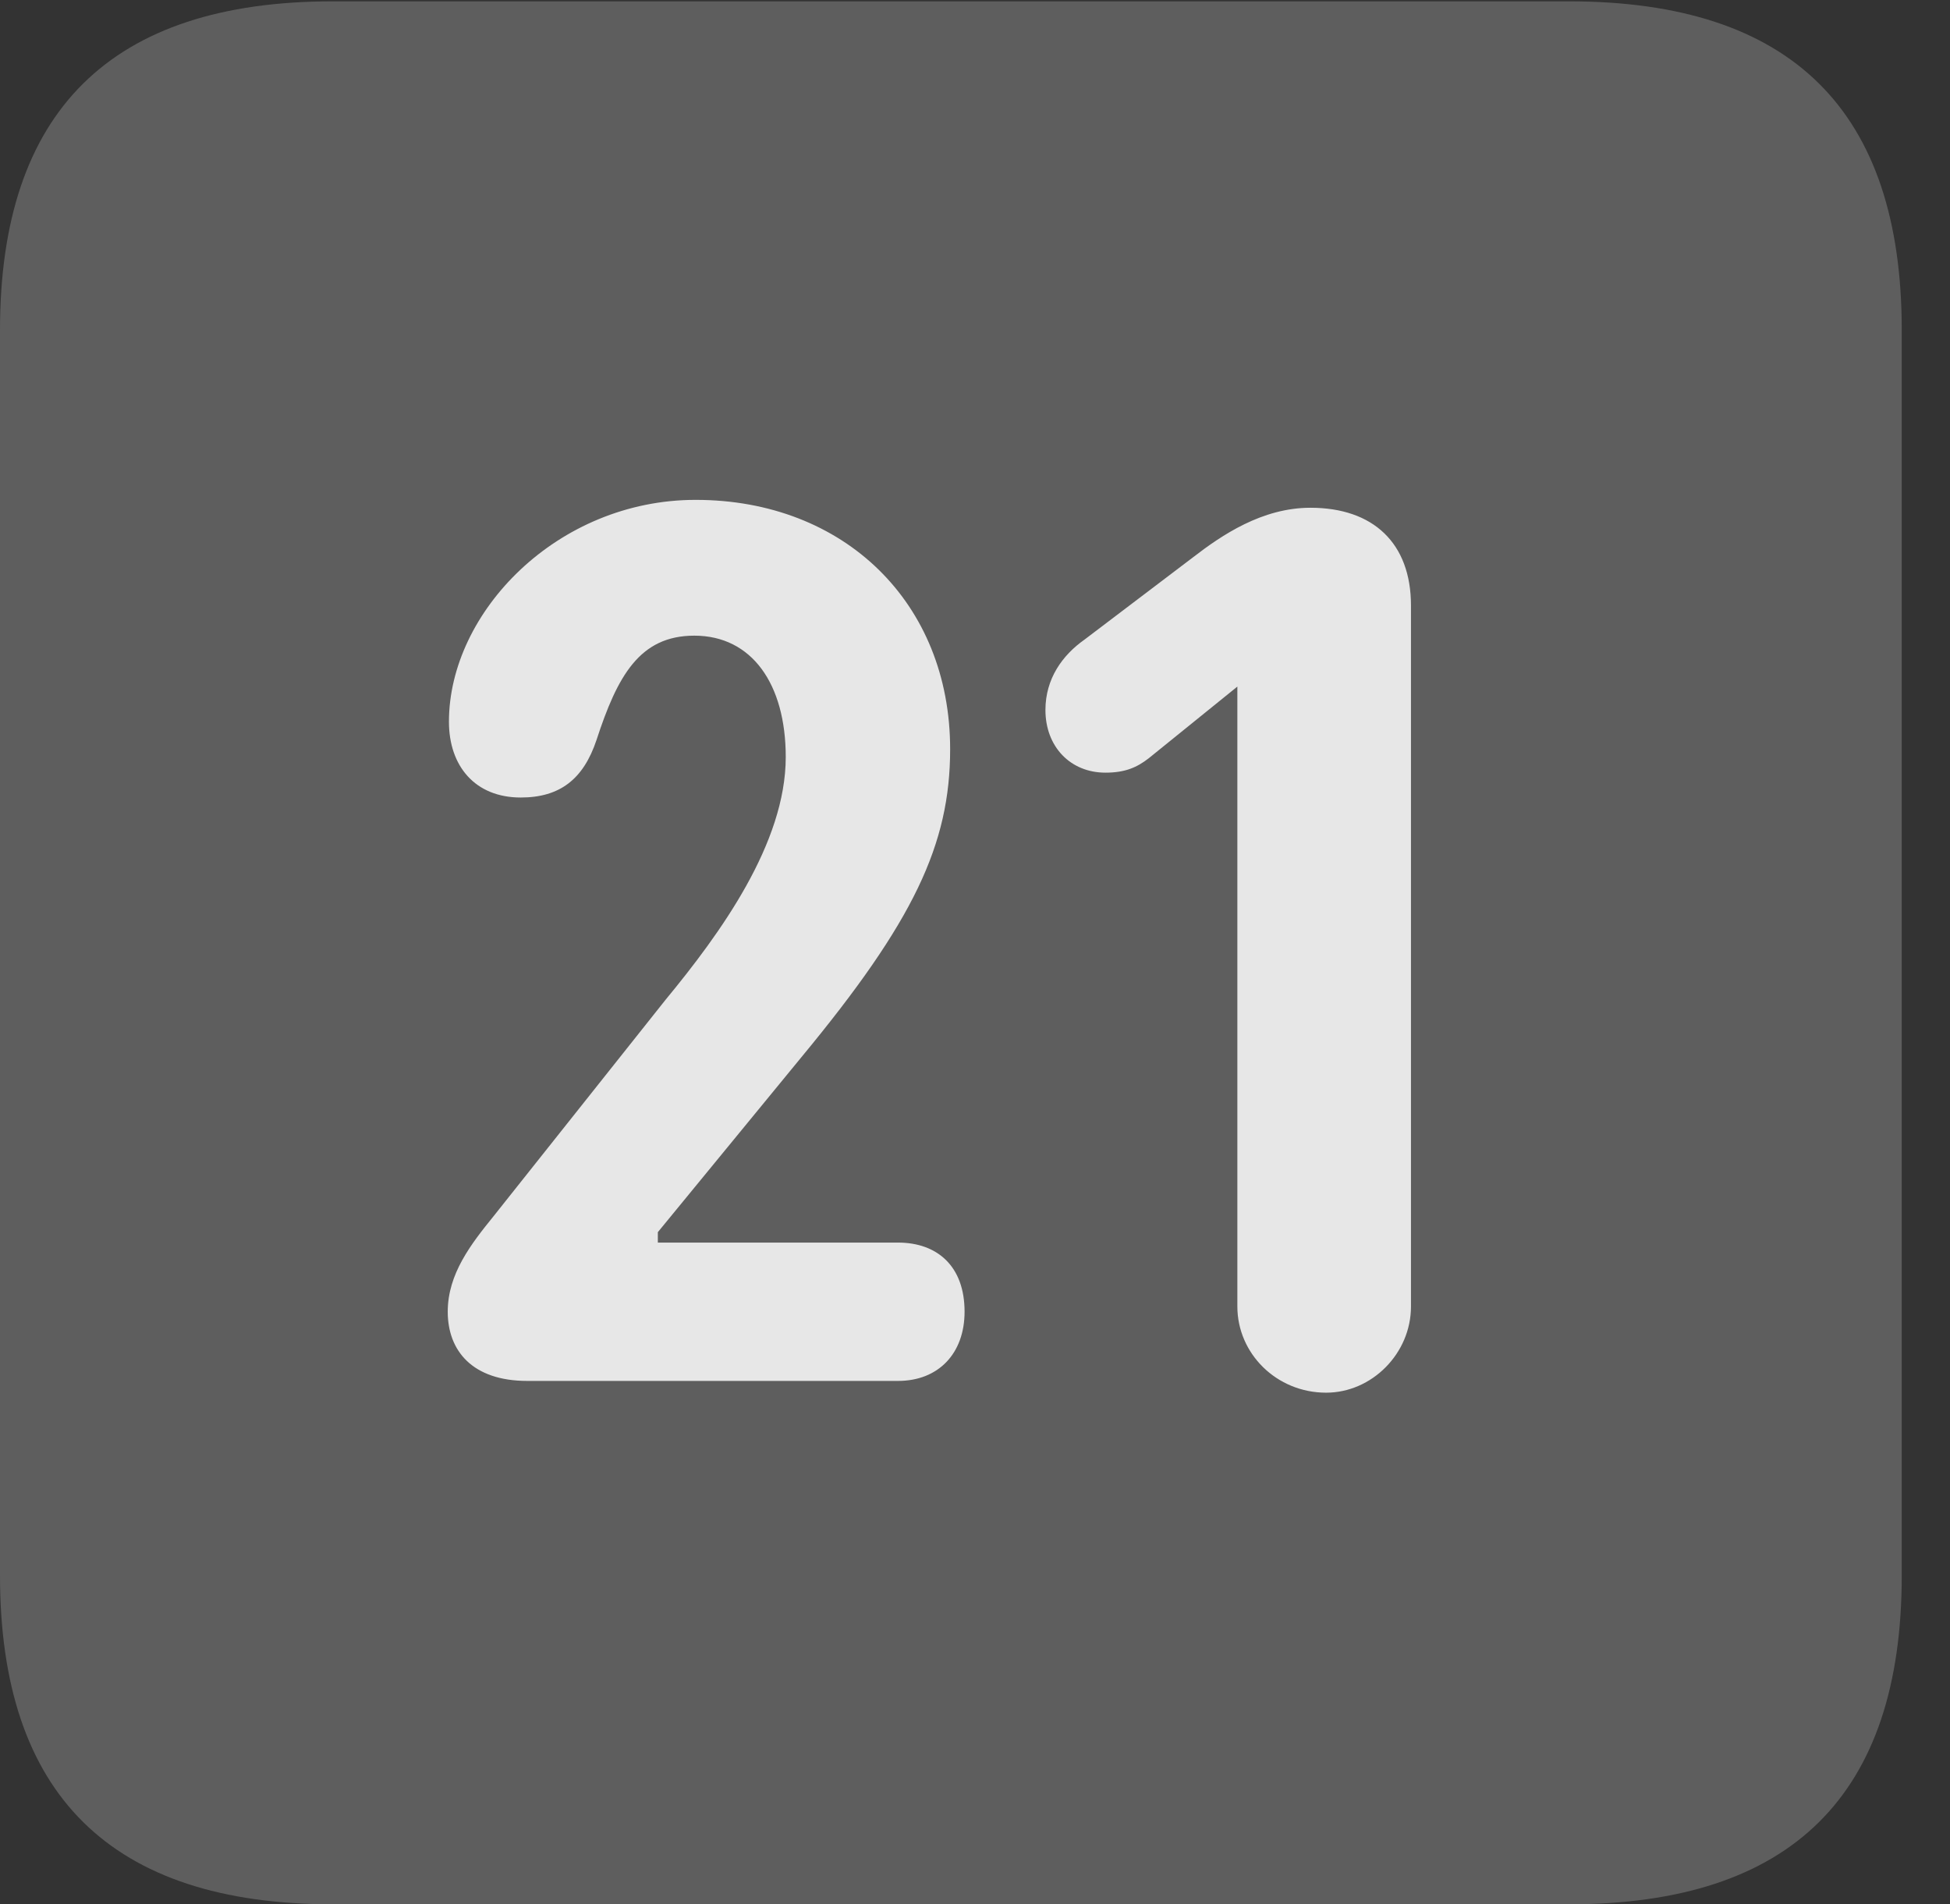 <?xml version="1.0" encoding="UTF-8"?>
<!--Generator: Apple Native CoreSVG 341-->
<!DOCTYPE svg
PUBLIC "-//W3C//DTD SVG 1.1//EN"
       "http://www.w3.org/Graphics/SVG/1.1/DTD/svg11.dtd">
<svg version="1.1" xmlns="http://www.w3.org/2000/svg" xmlns:xlink="http://www.w3.org/1999/xlink" viewBox="0 0 14.59 14.248">
 <rect x="0" y="0" width="14.59" height="14.248" fill="#333333" stroke="none"/>
 <g>
  <rect height="14.248" opacity="0" width="14.59" x="0" y="0"/>
  <path d="M2.49 14.248L11.738 14.248C13.408 14.248 14.229 13.428 14.229 11.787L14.229 2.471C14.229 0.83 13.408 0.01 11.738 0.01L2.49 0.01C0.83 0.01 0 0.83 0 2.471L0 11.787C0 13.428 0.83 14.248 2.49 14.248Z" fill="white" fill-opacity="0.212"/>
  <path d="M3.945 10.332C3.535 10.332 3.35 10.107 3.35 9.814C3.35 9.531 3.525 9.307 3.691 9.102L4.98 7.48C5.391 6.982 5.879 6.309 5.879 5.664C5.879 5.117 5.625 4.756 5.195 4.756C4.785 4.756 4.619 5.059 4.463 5.537C4.365 5.83 4.189 5.967 3.896 5.967C3.555 5.967 3.359 5.732 3.359 5.4C3.359 4.58 4.17 3.74 5.205 3.74C6.318 3.74 7.109 4.512 7.109 5.605C7.109 6.318 6.836 6.895 5.996 7.91L4.922 9.219L4.922 9.297L6.719 9.297C7.012 9.297 7.217 9.473 7.217 9.814C7.217 10.127 7.021 10.332 6.719 10.332ZM9.922 10.42C9.551 10.42 9.258 10.127 9.258 9.775L9.258 5.137L8.594 5.674C8.506 5.742 8.418 5.781 8.271 5.781C8.008 5.781 7.822 5.586 7.822 5.312C7.822 5.078 7.949 4.902 8.115 4.785L8.926 4.17C9.141 4.004 9.443 3.799 9.805 3.799C10.273 3.799 10.557 4.062 10.557 4.531L10.557 9.775C10.557 10.127 10.264 10.42 9.922 10.42Z" fill="white" fill-opacity="0.85"/>
 </g>
</svg>
